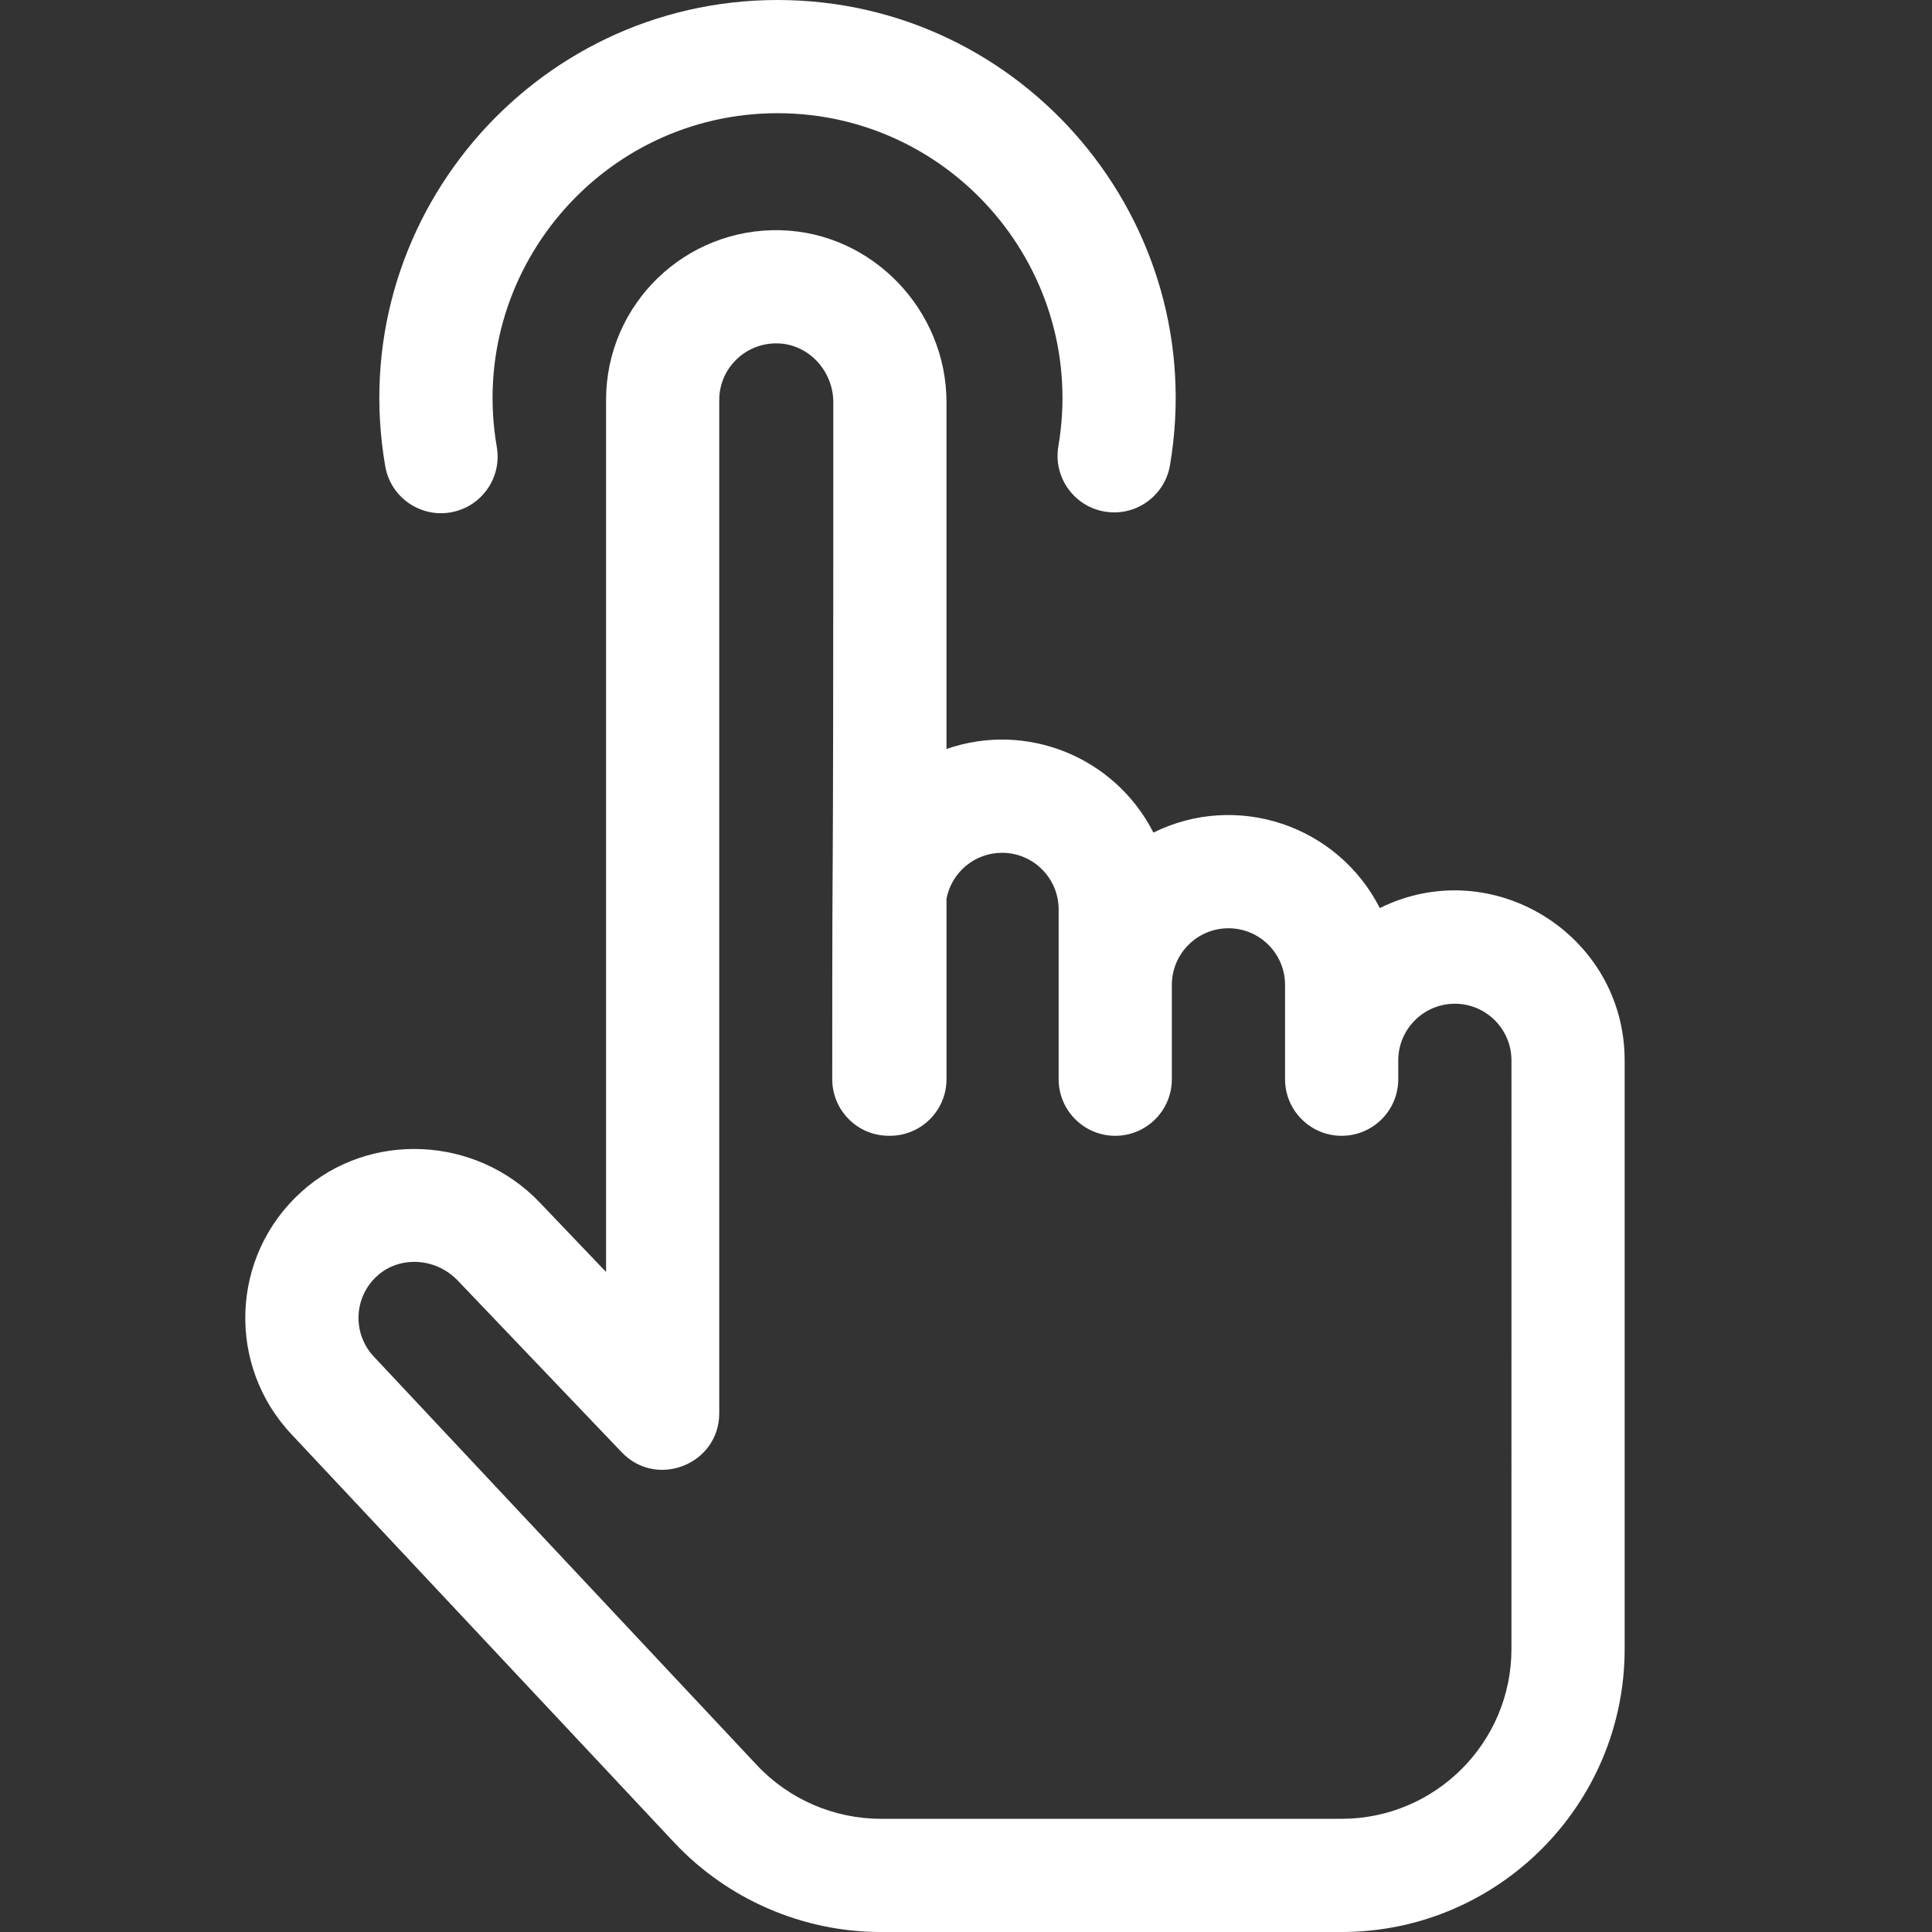 <?xml version="1.0"?>
<svg xmlns="http://www.w3.org/2000/svg" xmlns:xlink="http://www.w3.org/1999/xlink" xmlns:svgjs="http://svgjs.com/svgjs" version="1.1" width="512" height="512" x="0" y="0" viewBox="0 0 512 512" style="enable-background:new 0 0 512 512" xml:space="preserve" class=""><rect x="0" y="0" width="512" height="512" fill="#333333" stroke="none"/><g transform="matrix(1,0,0,1,65,0)"><path xmlns="http://www.w3.org/2000/svg" d="m54.426 135.785c8.164-1.41 13.637-9.168 12.23-17.332-7.988-46.289 27.719-88.453 74.395-88.453 46.535 0 82.305 41.965 74.426 88.27-1.387 8.168 4.105 15.914 12.273 17.305 8.168 1.395 15.914-4.105 17.305-12.273 10.961-64.449-38.781-123.301-104.004-123.301-65.148 0-115.129 58.844-103.957 123.555 1.41 8.188 9.199 13.637 17.332 12.23zm0 0" fill="#ffffff" data-original="#000000" style="" class=""/><path xmlns="http://www.w3.org/2000/svg" d="m300.664 240.645c-11.242-22.066-38.02-30.875-60-20-10.219-20.059-33.59-29.535-54.832-22.16v-91.863c0-24.484-19.676-44.941-43.867-45.605-25.348-.719-46.352 19.582-46.352 44.984v231.082l-17.621-18.453c-16.914-17.707-45.234-18.953-63.137-2.77-18.891 17.074-19.832 46.148-2.438 64.422l101.273 108.02c14.121 15.059 34.066 23.699 54.715 23.699h122.145c41.355 0 75-33.645 75-75v-156c0-33.23-35.051-55.117-64.887-40.355zm34.887 196.355c0 24.812-20.188 45-45 45h-122.145c-12.391 0-24.355-5.184-32.828-14.223-.363-.383-101.051-107.777-101.414-108.16-5.801-6.078-5.523-15.777.805-21.504 5.965-5.387 15.531-4.832 21.324 1.234l43.469 45.52c9.32 9.766 25.848 3.141 25.848-10.355v-268.512c0-8.43 6.992-15.234 15.539-14.996 8.098.223 14.684 7.227 14.684 15.617 0 165.055-.281 90.238-.281 179.379 0 8.309 6.766 15.078 15.141 14.992 8.363.086 15.141-6.68 15.141-14.992v-47.852c1.336-6.914 7.422-12.148 14.719-12.148 8.27 0 15 6.73 15 15v45c0 8.285 6.715 15 15 15 8.285 0 15-6.715 15-15v-25c0-8.27 6.73-15 15-15s15 6.73 15 15v25c0 8.285 6.715 15 15 15 8.285 0 15-6.715 15-15v-5c0-8.27 6.73-15 15-15s15 6.73 15 15zm0 0" fill="#ffffff" data-original="#000000" style="" class=""/></g></svg>
